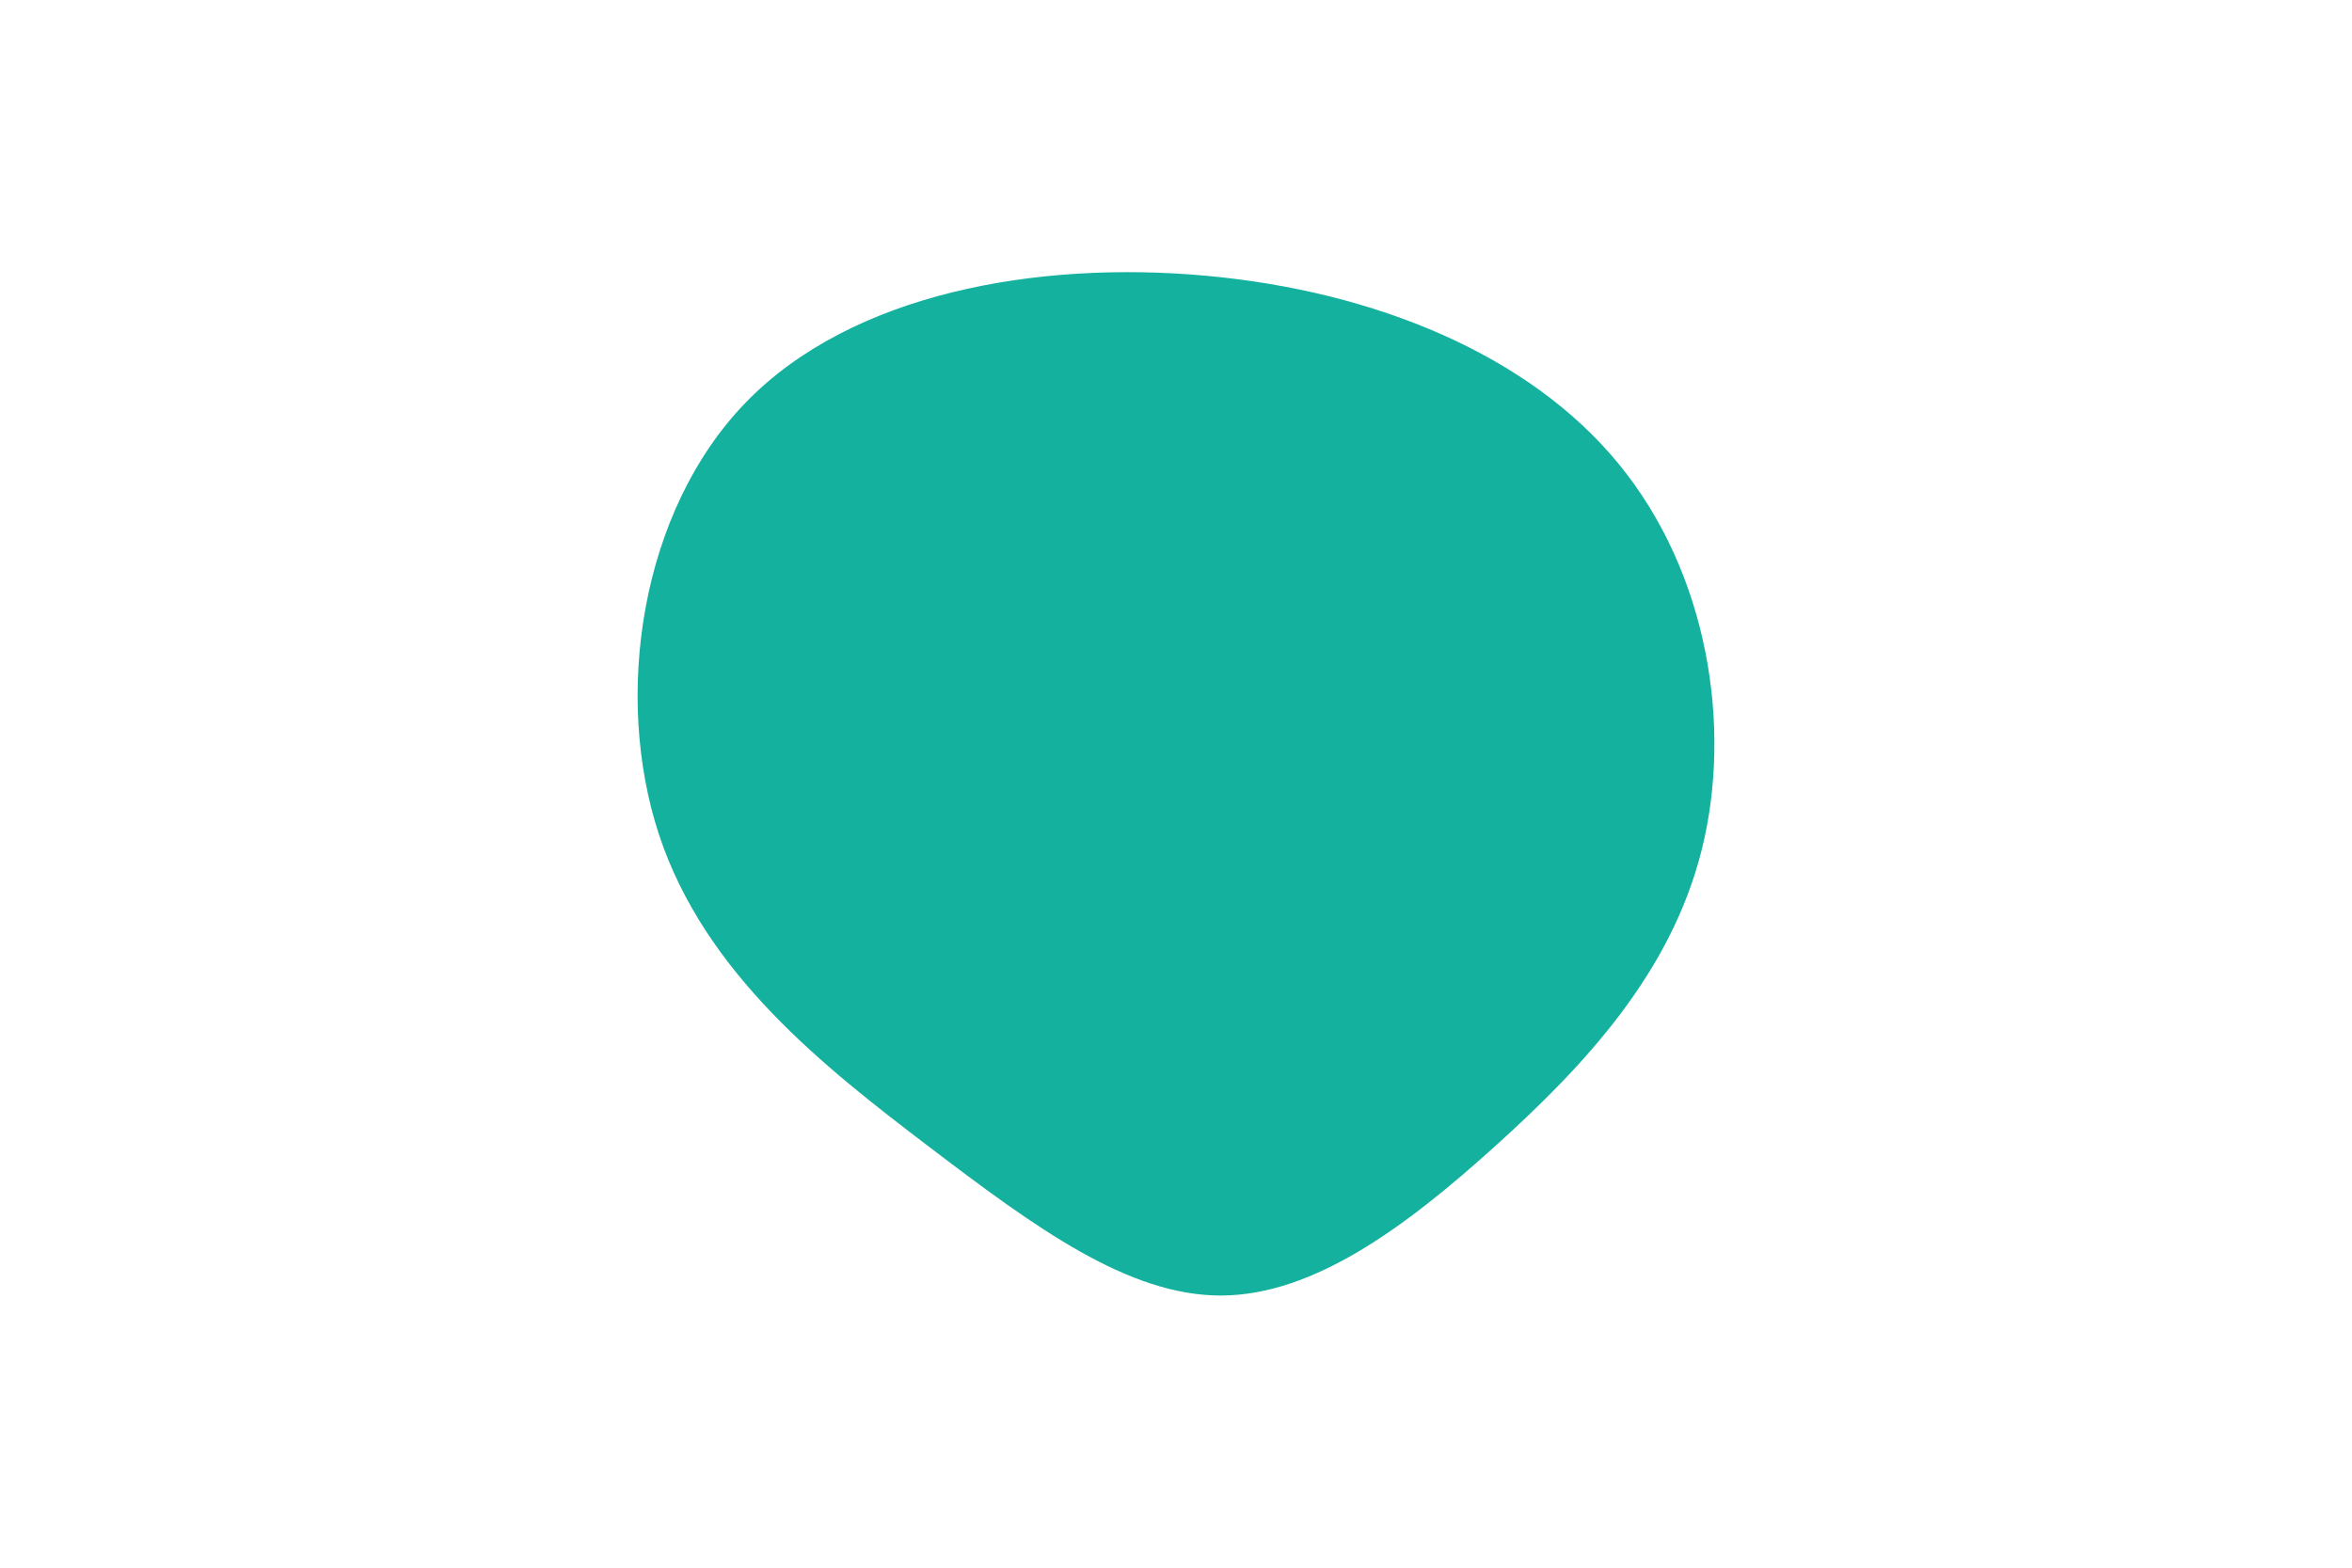 <svg id="visual" viewBox="0 0 900 600" width="900" height="600" xmlns="http://www.w3.org/2000/svg" xmlns:xlink="http://www.w3.org/1999/xlink" version="1.1"><g transform="translate(467.369 337.035)"><path d="M152 -159.5C186.2 -117.9 195.6 -58.9 183.8 -11.8C172 35.4 139 70.7 104.9 101.5C70.7 132.4 35.4 158.7 -0.1 158.8C-35.6 158.9 -71.2 132.8 -111.7 102C-152.2 71.2 -197.6 35.6 -215.2 -17.6C-232.7 -70.7 -222.4 -141.4 -181.9 -183.1C-141.4 -224.8 -70.7 -237.4 -5.9 -231.5C58.9 -225.6 117.9 -201.2 152 -159.5" fill="#13b19e"></path></g></svg>